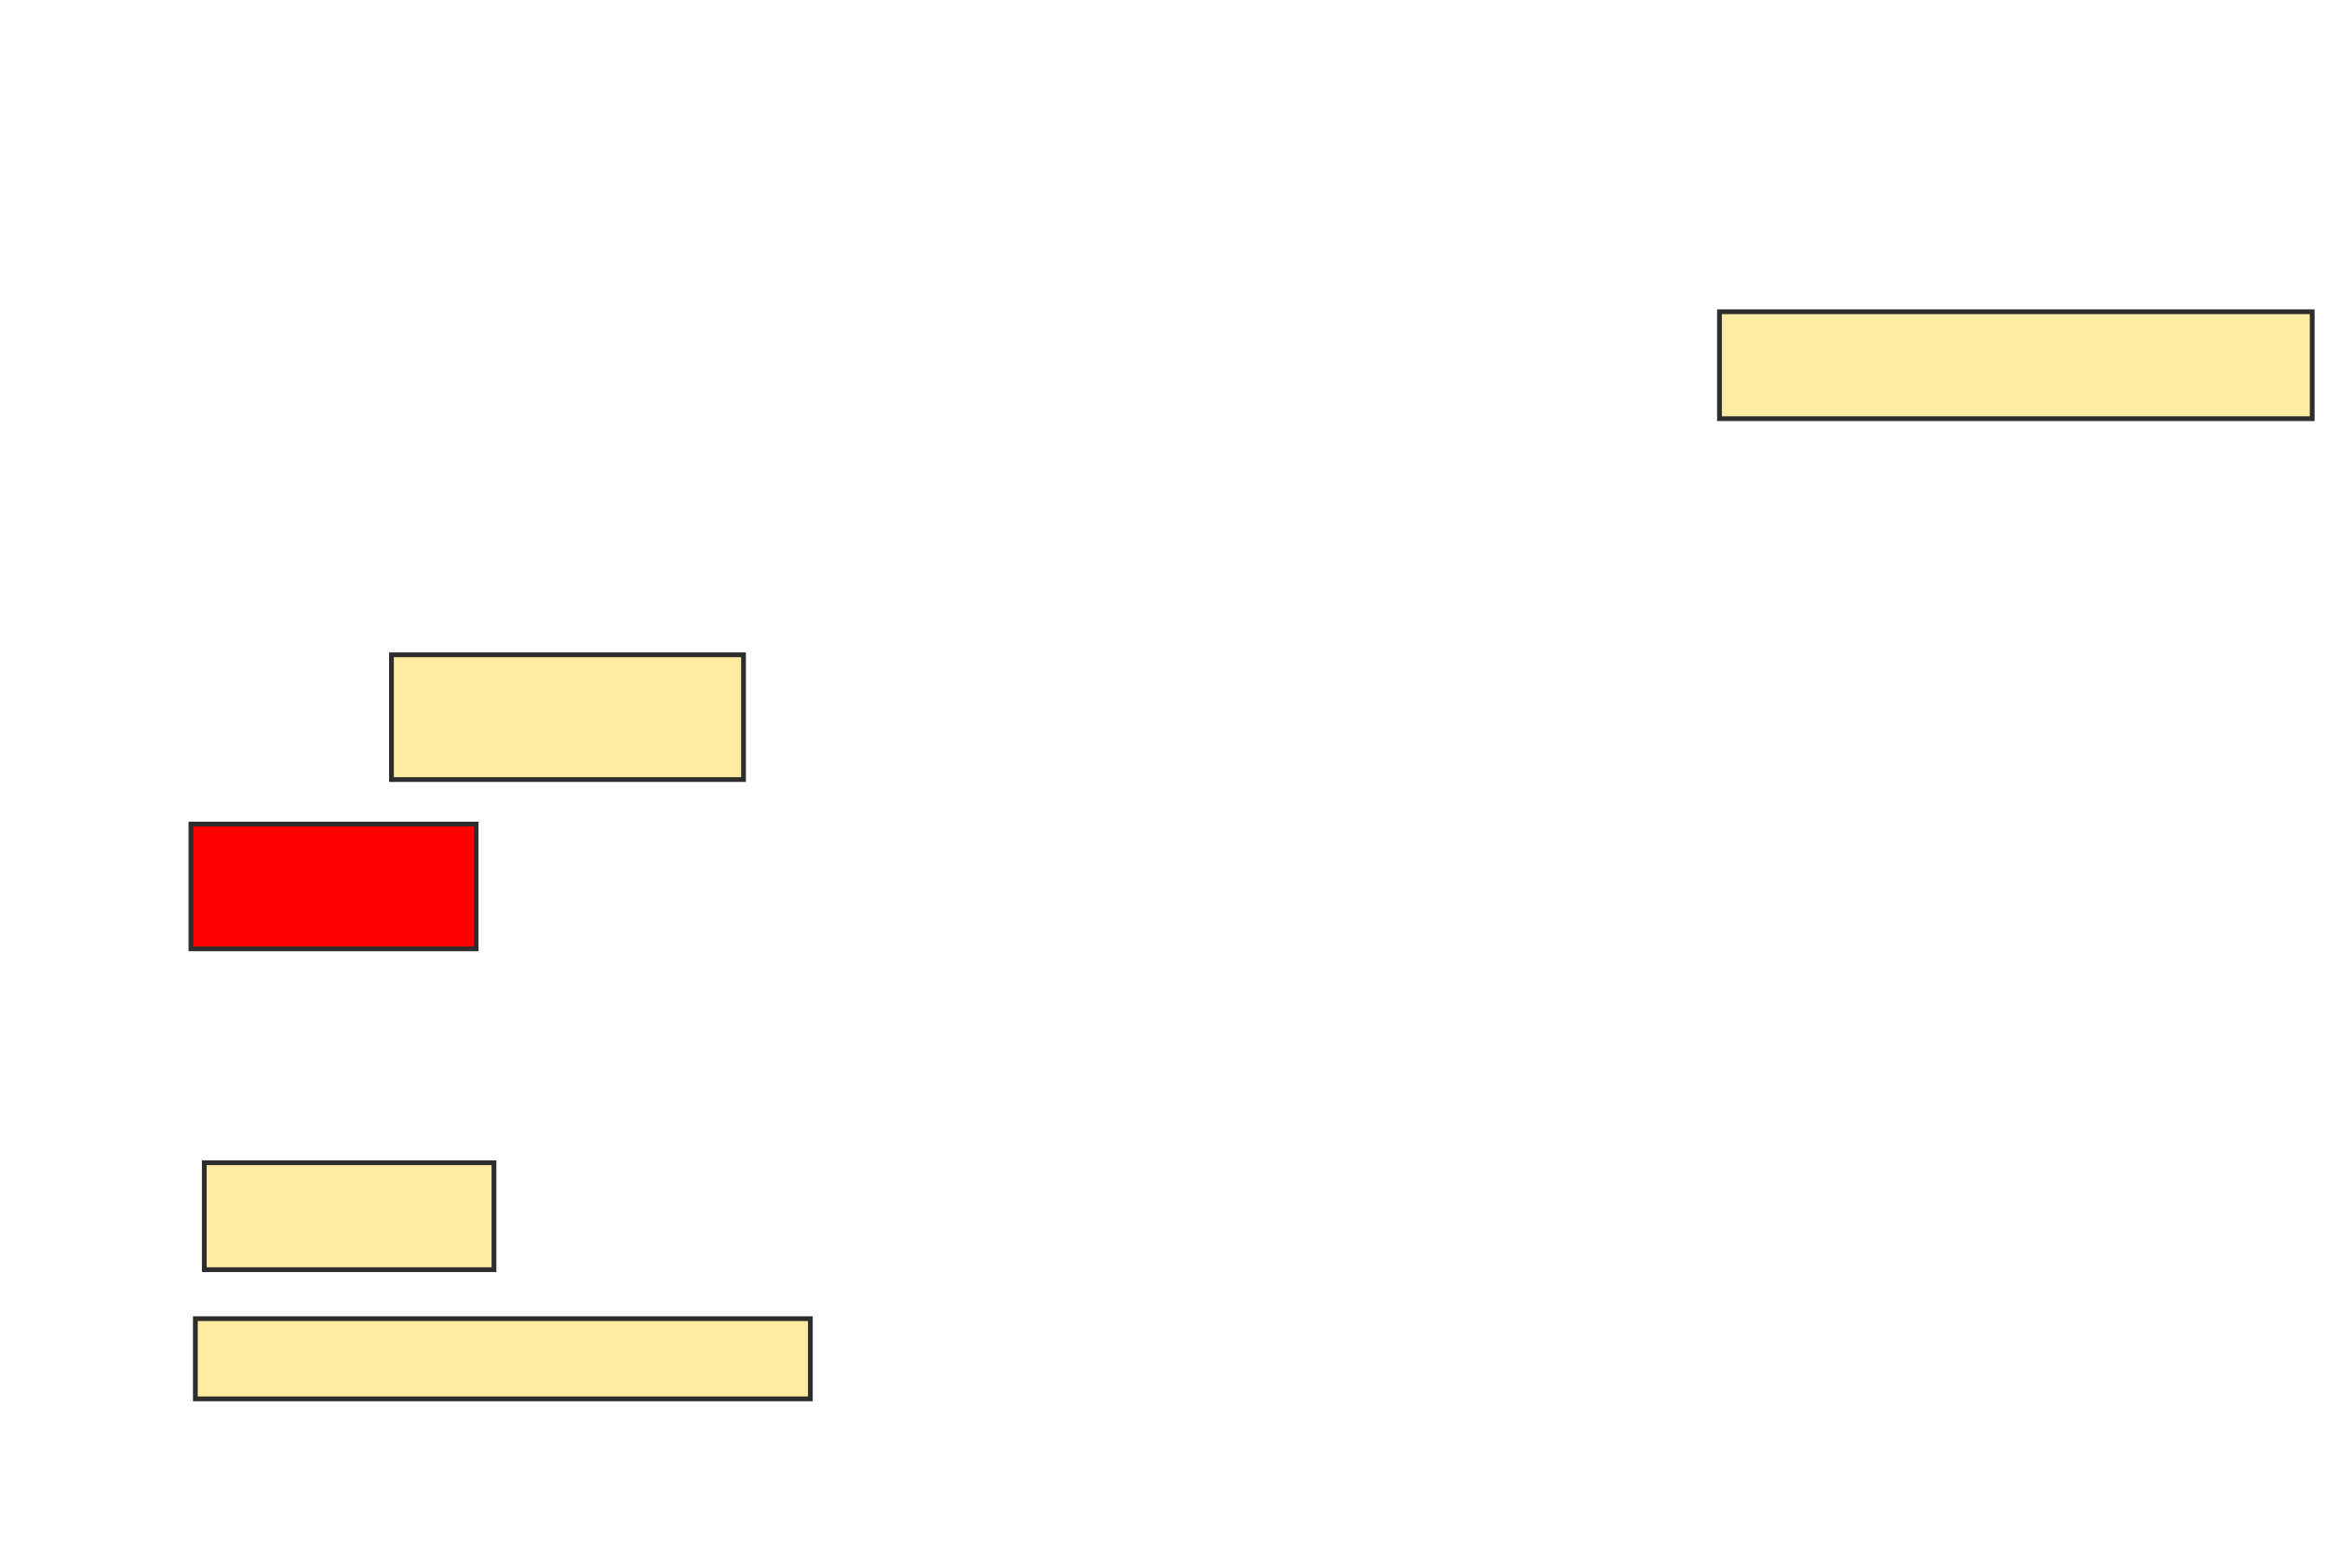 <svg height="329" width="488" xmlns="http://www.w3.org/2000/svg">
 <!-- Created with Image Occlusion Enhanced -->
 <g>
  <title>Labels</title>
 </g>
 <g>
  <title>Masks</title>
  <rect fill="#FFEBA2" height="22.43" id="3873be93779b40fa8eee0e89c740661c-oa-1" stroke="#2D2D2D" width="124.299" x="360.598" y="65.393"/>
  <rect fill="#FFEBA2" height="26.168" id="3873be93779b40fa8eee0e89c740661c-oa-2" stroke="#2D2D2D" width="73.832" x="82.093" y="137.355"/>
  <rect fill="#ff0000" height="26.168" id="3873be93779b40fa8eee0e89c740661c-oa-3" stroke="#2D2D2D" width="59.813" x="40.037" y="172.869"/>
  <rect fill="#FFEBA2" height="22.43" id="3873be93779b40fa8eee0e89c740661c-oa-4" stroke="#2D2D2D" width="60.748" x="42.841" y="243.897"/>
  <rect fill="#FFEBA2" height="16.822" id="3873be93779b40fa8eee0e89c740661c-oa-5" stroke="#2D2D2D" width="128.972" x="40.972" y="276.607"/>
 </g>
</svg>